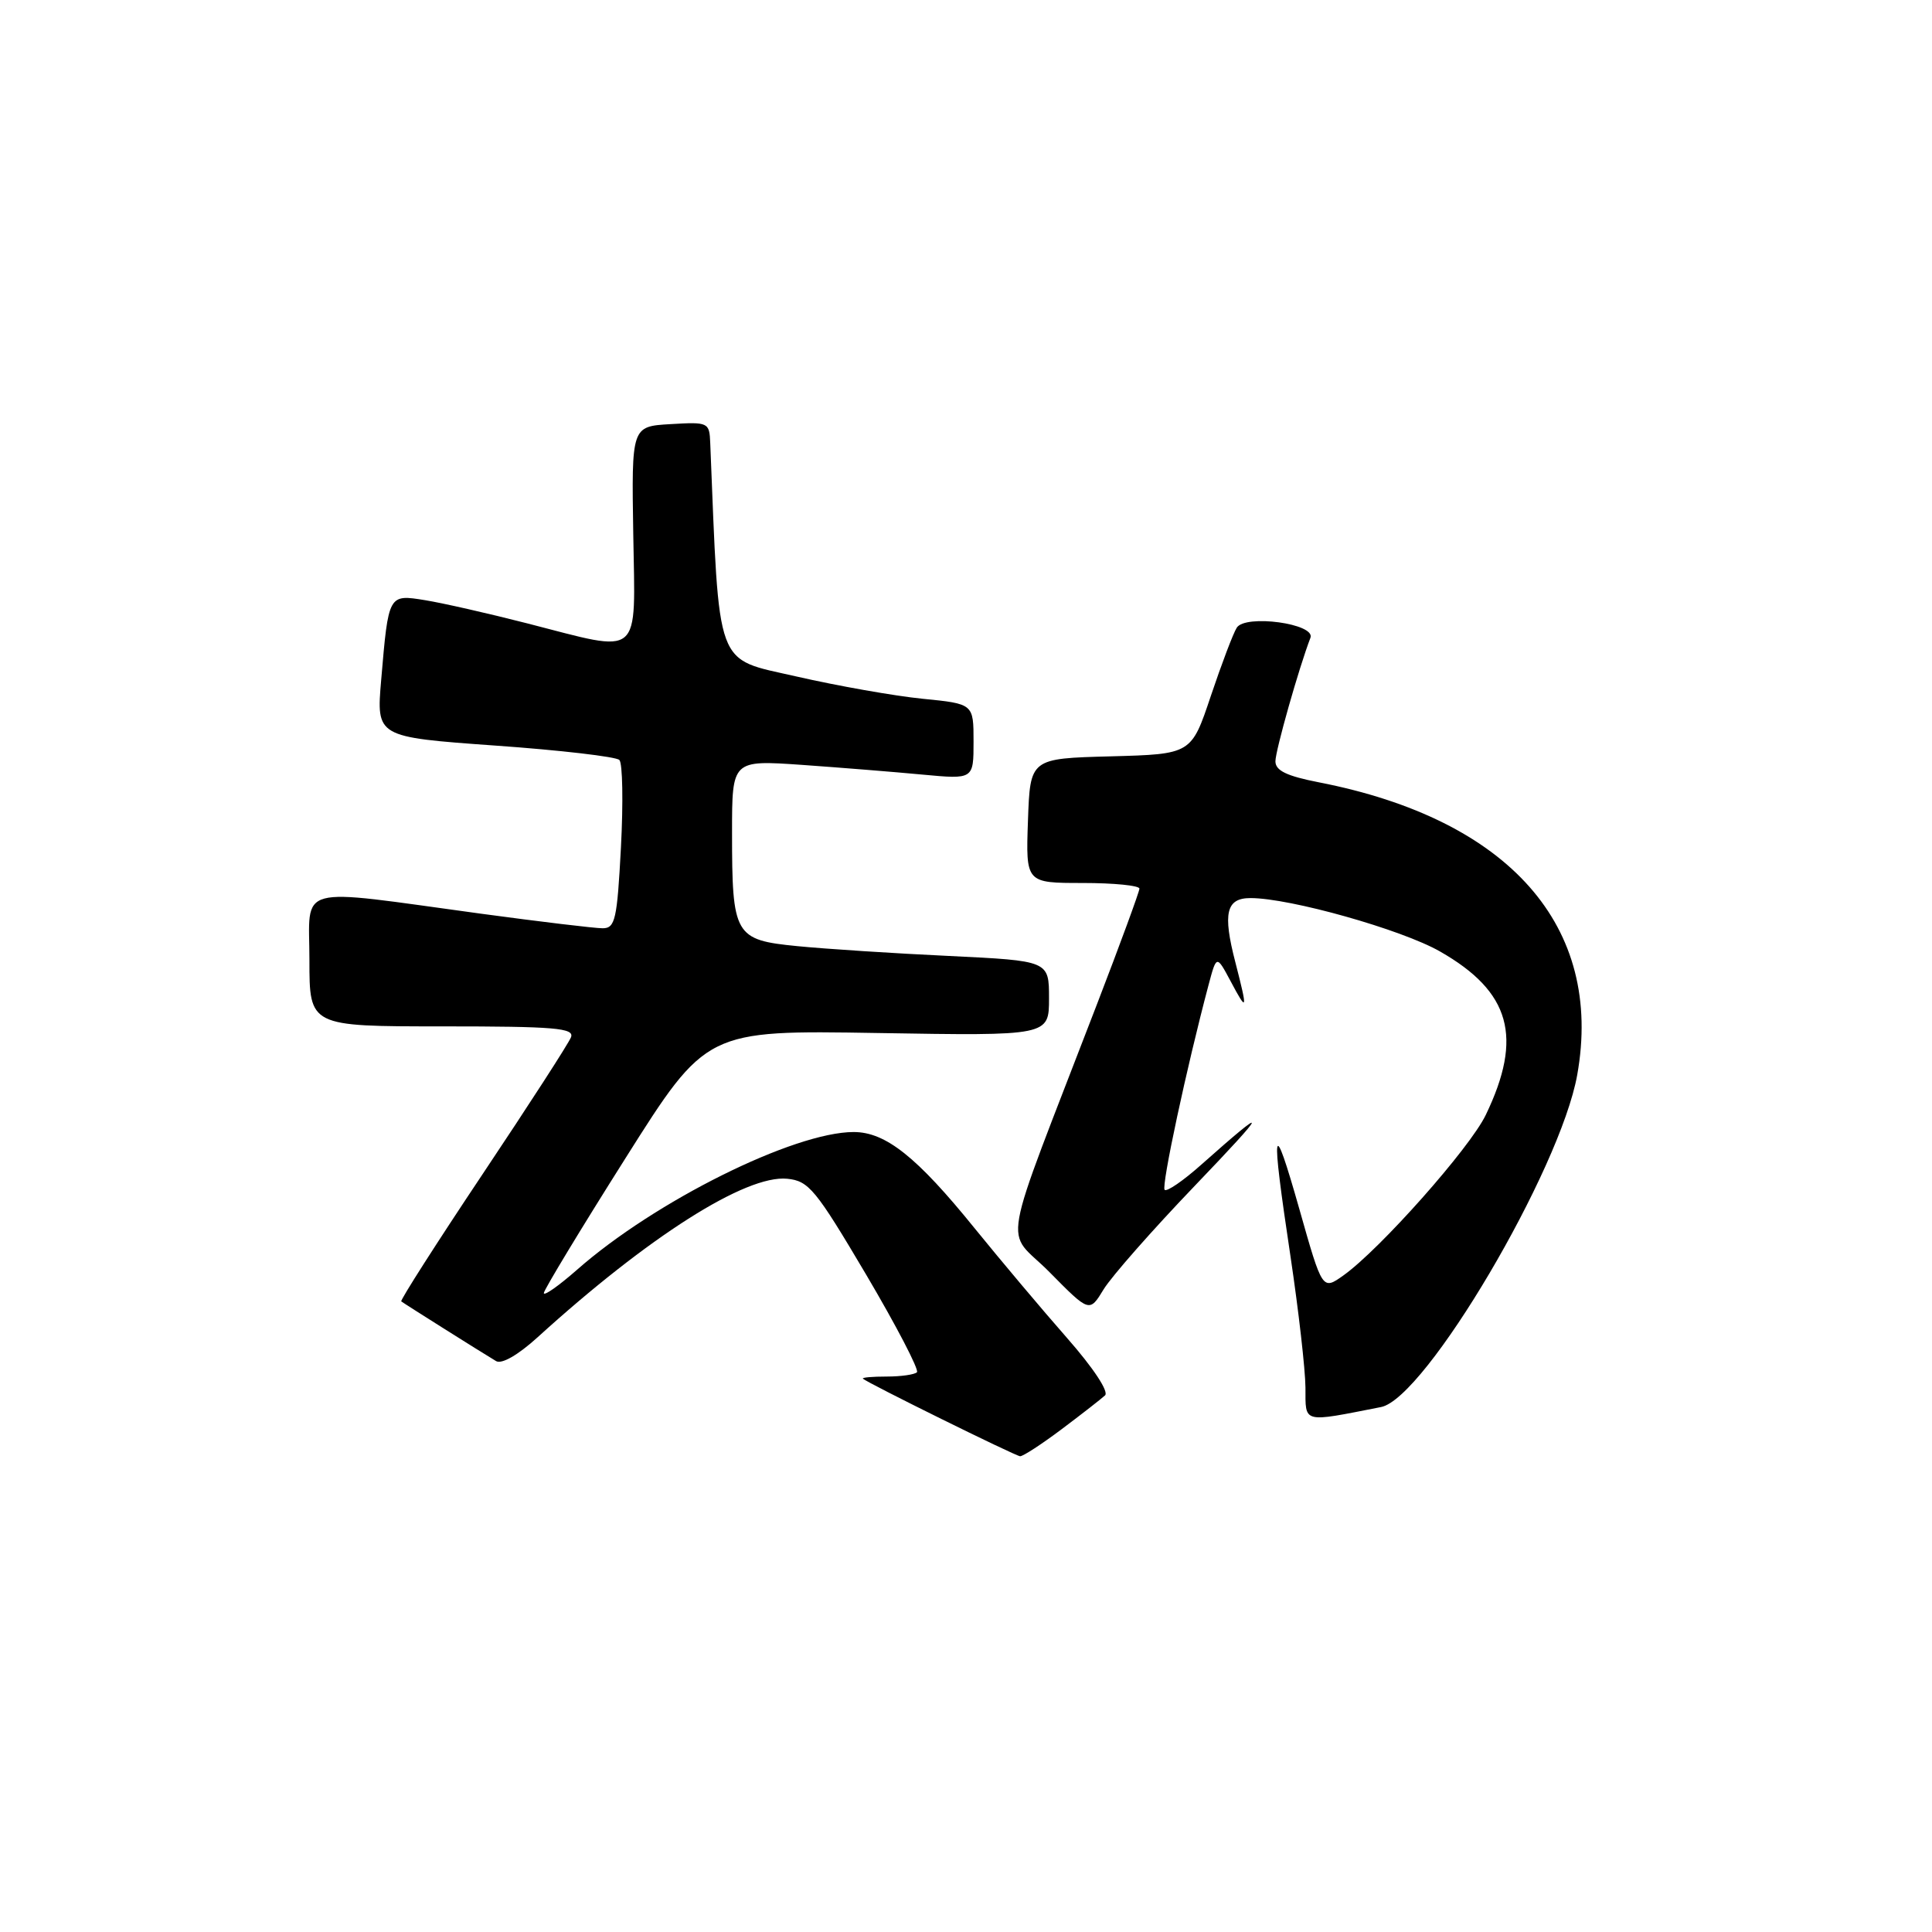 <?xml version="1.0" encoding="UTF-8" standalone="no"?>
<!DOCTYPE svg PUBLIC "-//W3C//DTD SVG 1.1//EN" "http://www.w3.org/Graphics/SVG/1.1/DTD/svg11.dtd" >
<svg xmlns="http://www.w3.org/2000/svg" xmlns:xlink="http://www.w3.org/1999/xlink" version="1.1" viewBox="0 0 256 256">
 <g >
 <path fill="currentColor"
d=" M 140.67 189.38 C 143.33 187.38 145.91 185.37 146.42 184.90 C 146.96 184.41 144.87 181.25 141.38 177.28 C 138.10 173.55 132.60 167.01 129.15 162.76 C 121.49 153.29 117.35 150.00 113.12 150.00 C 105.20 150.00 86.76 159.17 76.46 168.25 C 74.01 170.40 72.03 171.79 72.06 171.33 C 72.10 170.88 76.95 162.85 82.86 153.50 C 93.59 136.50 93.59 136.50 116.30 136.88 C 139.00 137.26 139.00 137.26 139.00 132.28 C 139.00 127.31 139.00 127.31 125.75 126.67 C 118.46 126.33 109.43 125.74 105.67 125.37 C 97.32 124.55 97.00 123.99 97.00 110.29 C 97.00 100.71 97.00 100.71 106.25 101.35 C 111.34 101.71 118.54 102.29 122.25 102.64 C 129.00 103.27 129.00 103.27 129.00 98.27 C 129.00 93.26 129.00 93.26 122.25 92.59 C 118.54 92.22 111.00 90.89 105.50 89.63 C 94.65 87.15 95.35 89.05 94.11 58.70 C 94.00 55.96 93.87 55.90 88.84 56.20 C 83.68 56.50 83.68 56.50 83.91 70.75 C 84.17 87.46 85.26 86.55 69.86 82.60 C 64.71 81.28 58.63 79.90 56.34 79.53 C 51.46 78.74 51.48 78.69 50.51 90.08 C 49.86 97.66 49.86 97.66 65.58 98.79 C 74.23 99.40 81.65 100.27 82.07 100.70 C 82.50 101.14 82.59 106.34 82.28 112.25 C 81.77 121.87 81.52 123.00 79.85 123.00 C 78.82 123.00 71.58 122.13 63.74 121.07 C 38.75 117.67 41.00 117.06 41.00 127.22 C 41.00 136.00 41.00 136.00 58.61 136.00 C 73.53 136.00 76.13 136.22 75.66 137.44 C 75.36 138.23 70.10 146.37 63.98 155.53 C 57.86 164.69 53.00 172.30 53.17 172.44 C 53.52 172.72 63.61 179.08 65.73 180.35 C 66.47 180.80 68.64 179.55 71.23 177.20 C 85.93 163.84 98.82 155.66 104.30 156.19 C 107.17 156.47 108.08 157.59 114.76 168.88 C 118.78 175.69 121.81 181.52 121.50 181.83 C 121.19 182.14 119.39 182.40 117.50 182.40 C 115.61 182.40 114.19 182.52 114.34 182.68 C 114.90 183.23 134.52 192.92 135.17 192.96 C 135.54 192.98 138.02 191.37 140.67 189.38 Z  M 183.00 186.44 C 188.88 185.28 206.74 155.04 208.99 142.43 C 212.51 122.75 200.00 108.58 174.75 103.66 C 170.50 102.83 169.00 102.11 169.00 100.88 C 169.00 99.46 172.11 88.49 173.64 84.51 C 174.35 82.64 165.02 81.37 163.88 83.17 C 163.41 83.90 161.87 87.97 160.44 92.22 C 157.86 99.93 157.86 99.93 147.18 100.22 C 136.50 100.50 136.50 100.50 136.21 108.75 C 135.92 117.00 135.92 117.00 143.46 117.00 C 147.61 117.00 150.99 117.34 150.98 117.75 C 150.97 118.16 148.45 125.03 145.38 133.00 C 132.25 167.16 133.08 162.51 139.07 168.57 C 144.36 173.93 144.36 173.93 146.24 170.84 C 147.28 169.14 152.71 162.97 158.31 157.13 C 168.13 146.89 168.35 146.17 159.17 154.33 C 156.79 156.45 154.61 157.95 154.32 157.66 C 153.86 157.19 157.24 141.41 160.14 130.51 C 161.20 126.53 161.20 126.53 163.06 130.01 C 165.29 134.21 165.35 133.96 163.69 127.50 C 162.00 120.99 162.47 119.00 165.70 119.00 C 170.94 119.00 185.70 123.16 190.80 126.07 C 200.16 131.41 201.84 137.42 196.87 147.74 C 194.75 152.14 182.86 165.54 178.01 169.00 C 175.22 170.98 175.22 170.98 172.18 160.24 C 168.59 147.60 168.35 148.87 171.00 166.50 C 172.07 173.65 172.96 181.46 172.98 183.86 C 173.00 188.65 172.46 188.51 183.00 186.44 Z "/>
</g>
</svg>